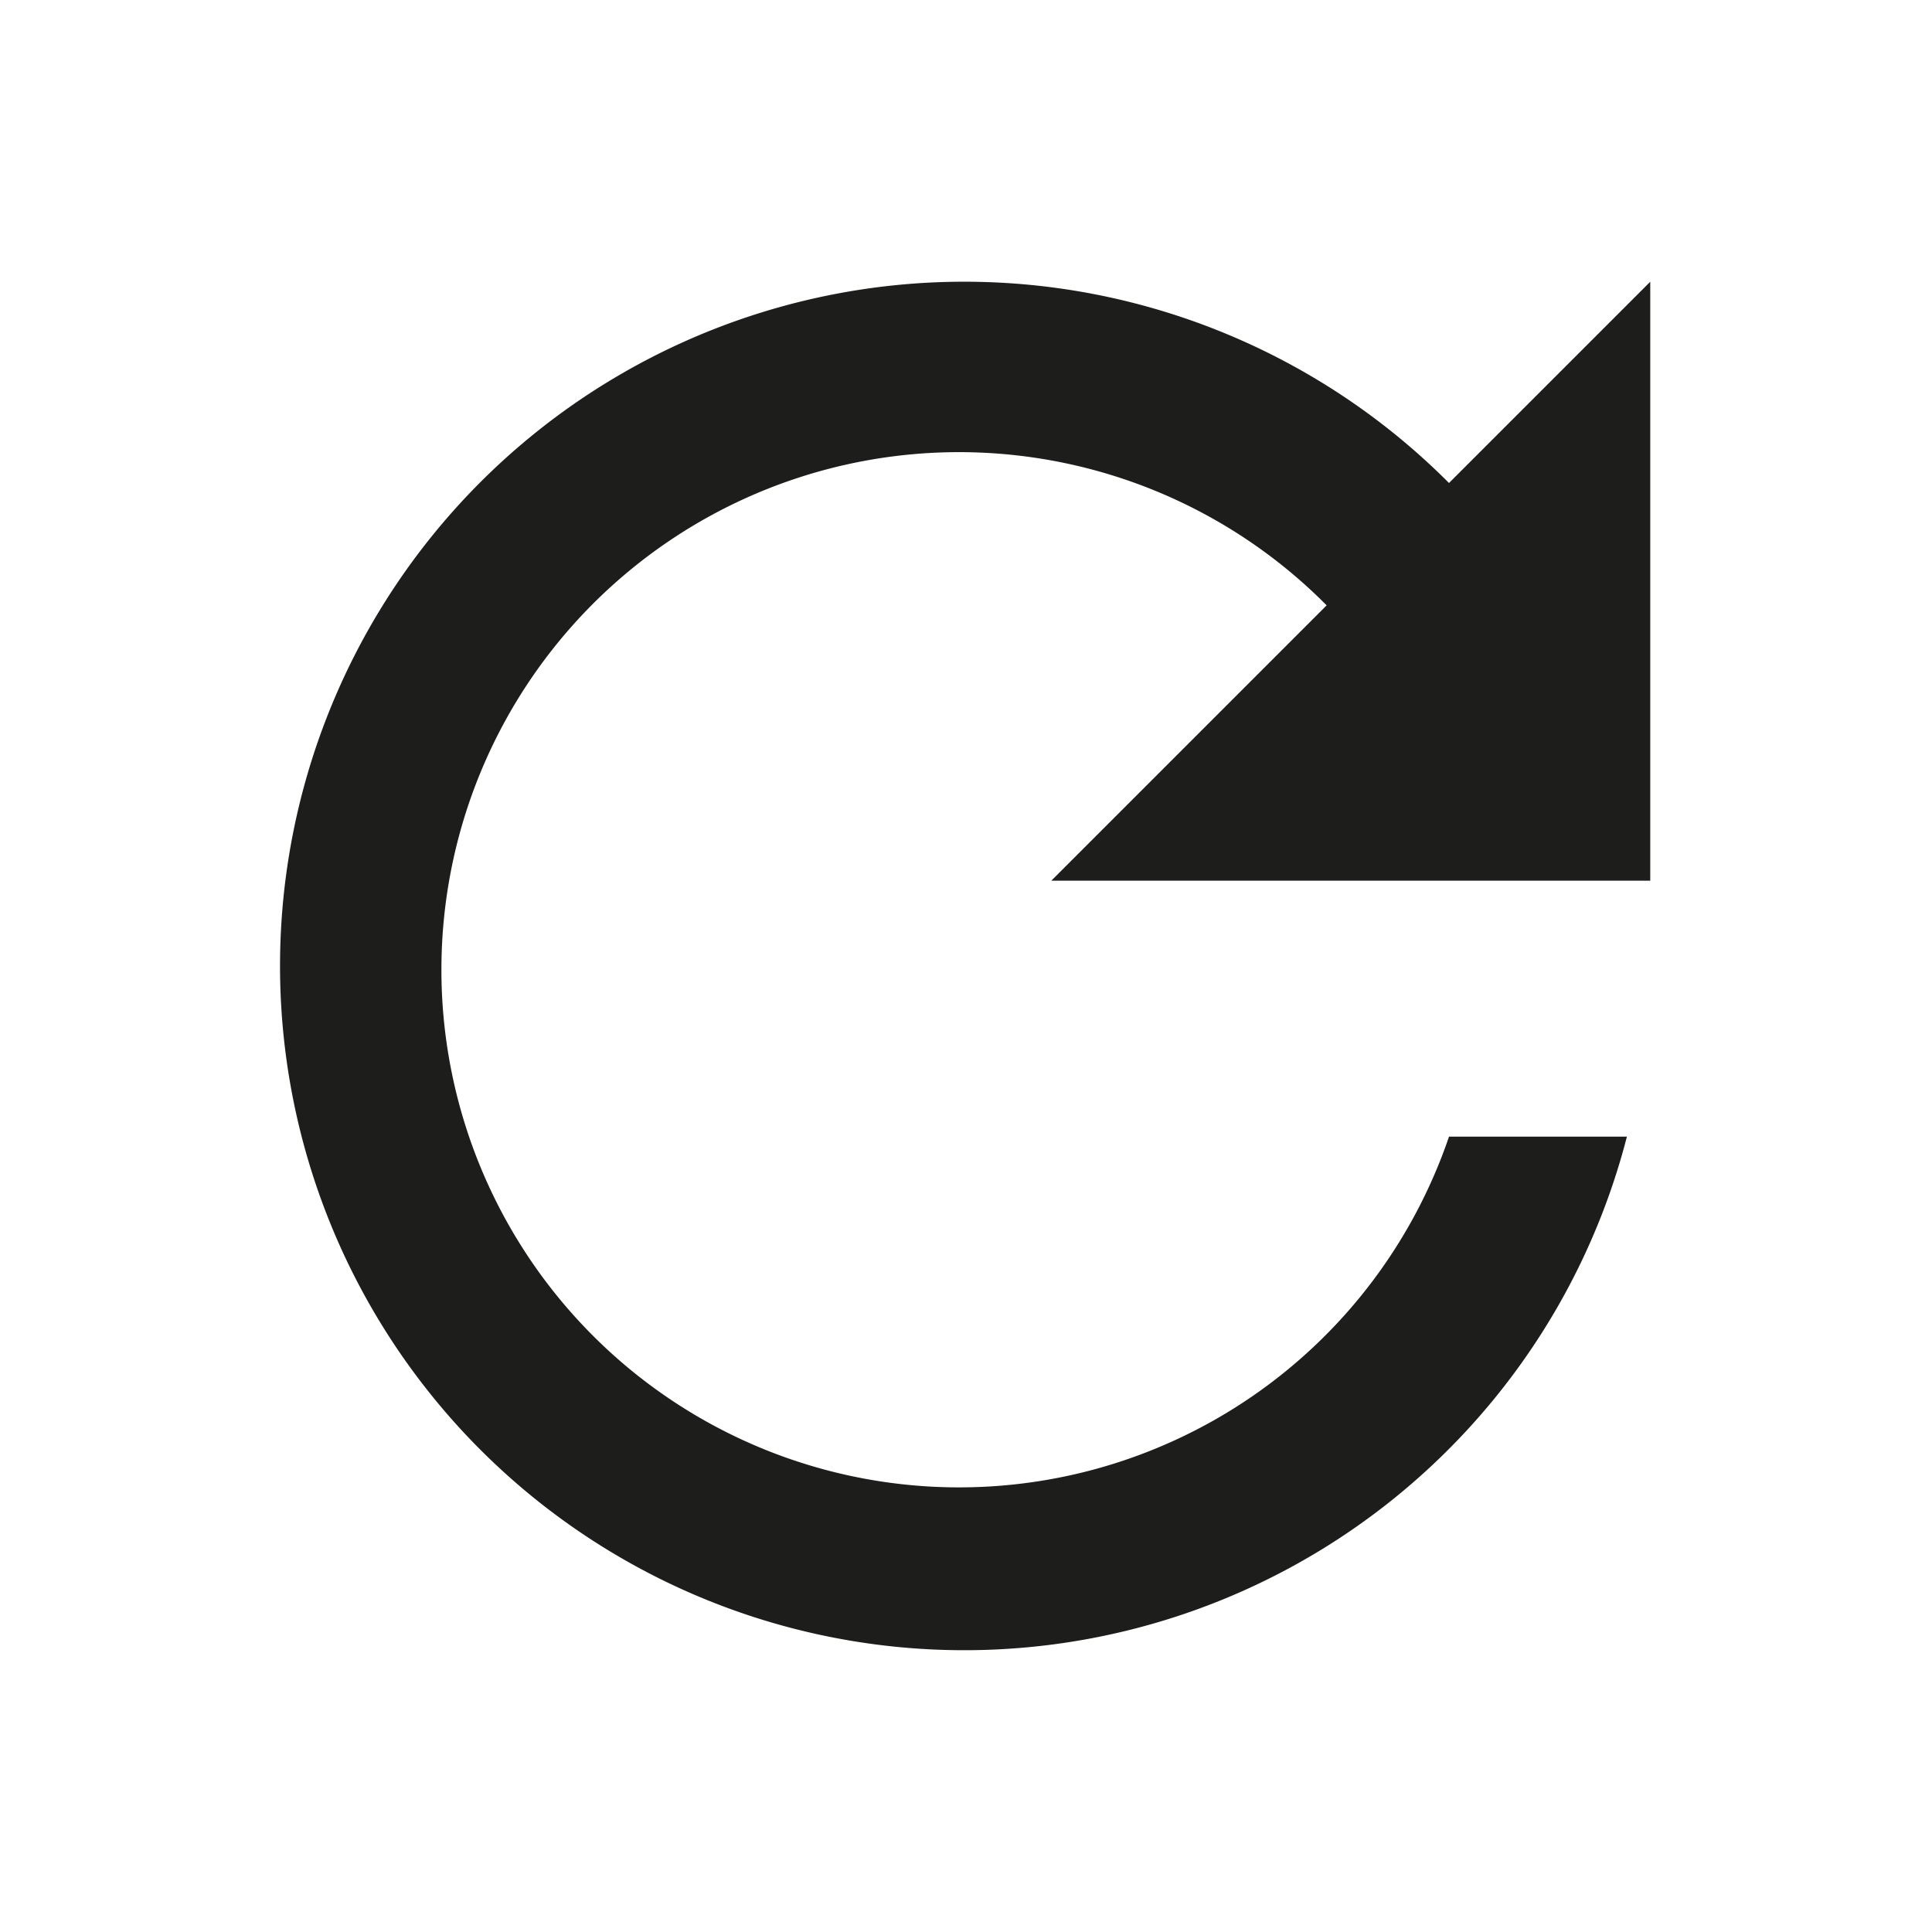 <svg id="Calque_1" data-name="Calque 1" xmlns="http://www.w3.org/2000/svg" viewBox="0 0 24 24"><defs><style>.cls-1{fill:#1d1d1b;}</style></defs><path id="Tracé_19643" data-name="Tracé 19643" class="cls-1" d="M18,6a8.5,8.5,0,1,0,2.21,8.12H18a6.43,6.43,0,1,1-1.52-6.6l-3.42,3.42h7.44V3.5Z"/></svg>